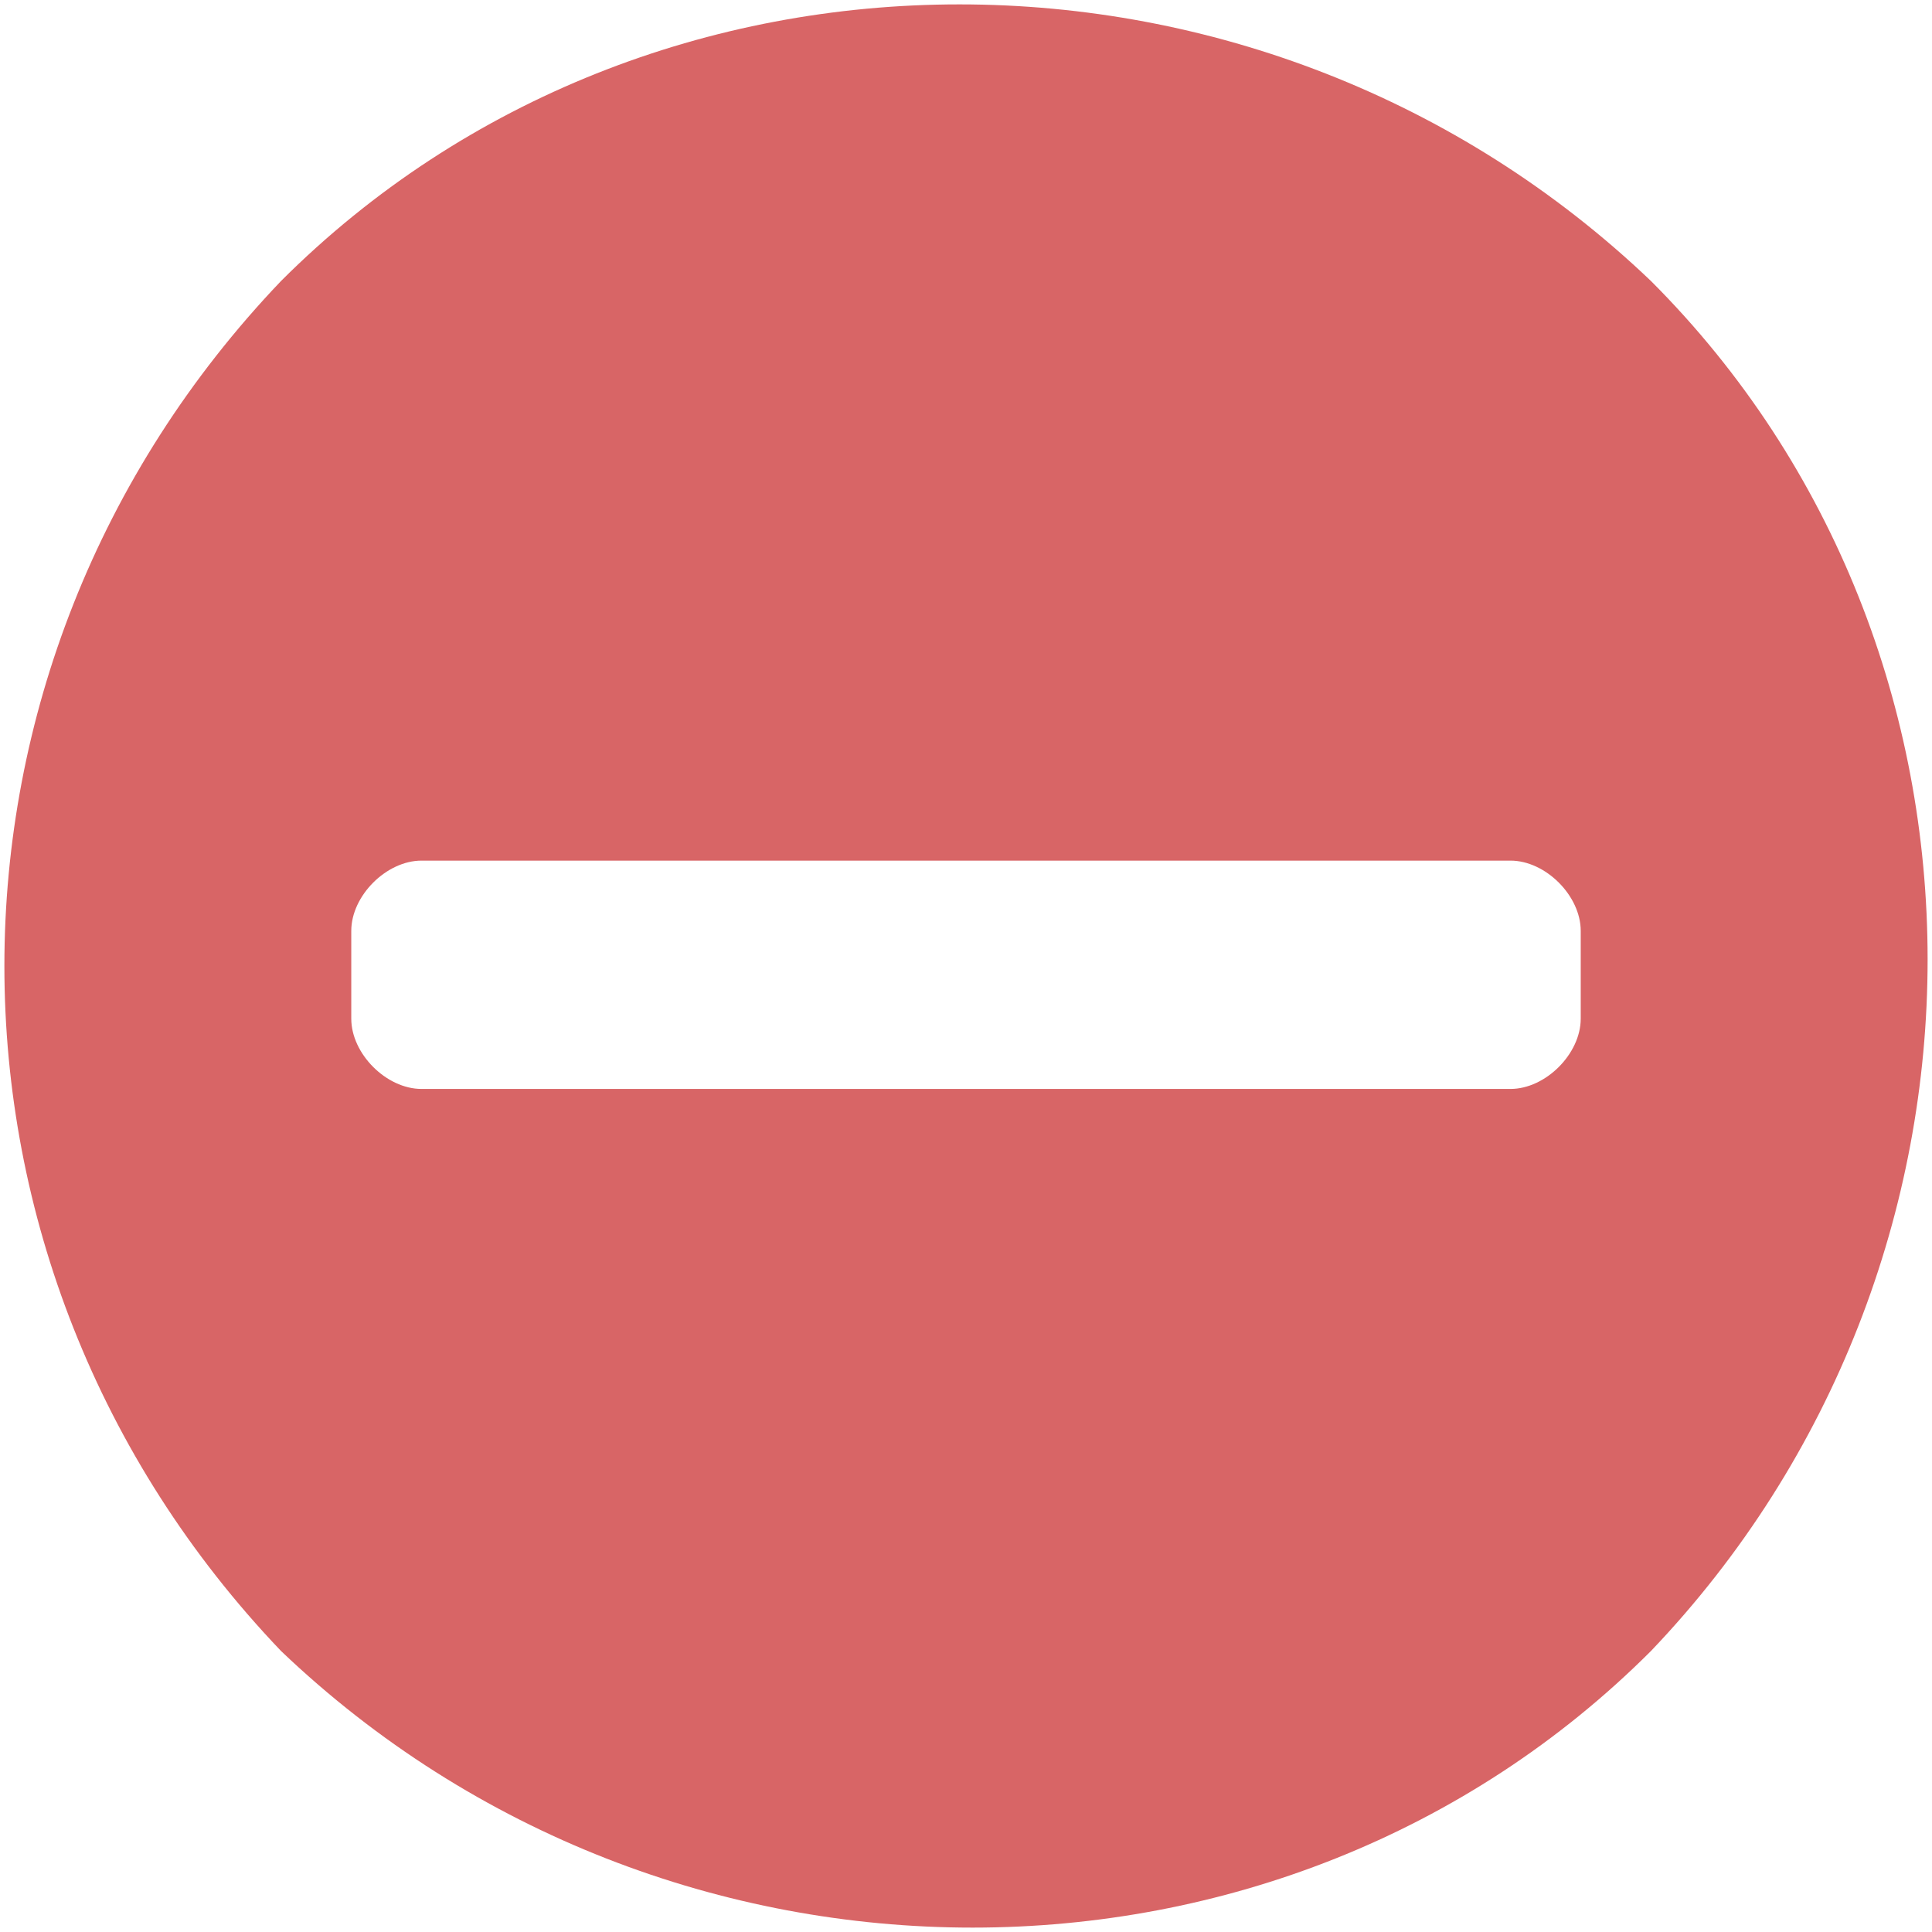 <?xml version="1.0" encoding="utf-8"?>
<!-- Generator: Adobe Illustrator 19.0.0, SVG Export Plug-In . SVG Version: 6.00 Build 0)  -->
<svg version="1.1" id="Слой_1" xmlns="http://www.w3.org/2000/svg" xmlns:xlink="http://www.w3.org/1999/xlink" x="0px" y="0px"
	 viewBox="0 0 11 11" style="enable-background:new 0 0 11 11;" xml:space="preserve">
<style type="text/css">
	.st0{fill-rule:evenodd;clip-rule:evenodd;fill:#D86566;}
</style>
<path id="XMLID_1_" class="st0" d="M1.6,1.6c2.1-2.1,5.6-2.1,7.8,0c2.1,2.1,2.1,5.6,0,7.8c-2.1,2.1-5.6,2.1-7.8,0
	C-0.5,7.2-0.5,3.8,1.6,1.6z M8.6,4.9C8.8,4.9,9,5.1,9,5.3l0,0.5C9,6,8.8,6.2,8.6,6.2l-6.2,0C2.2,6.2,2,6,2,5.8l0-0.5
	c0-0.2,0.2-0.4,0.4-0.4L8.6,4.9z"/>
</svg>
